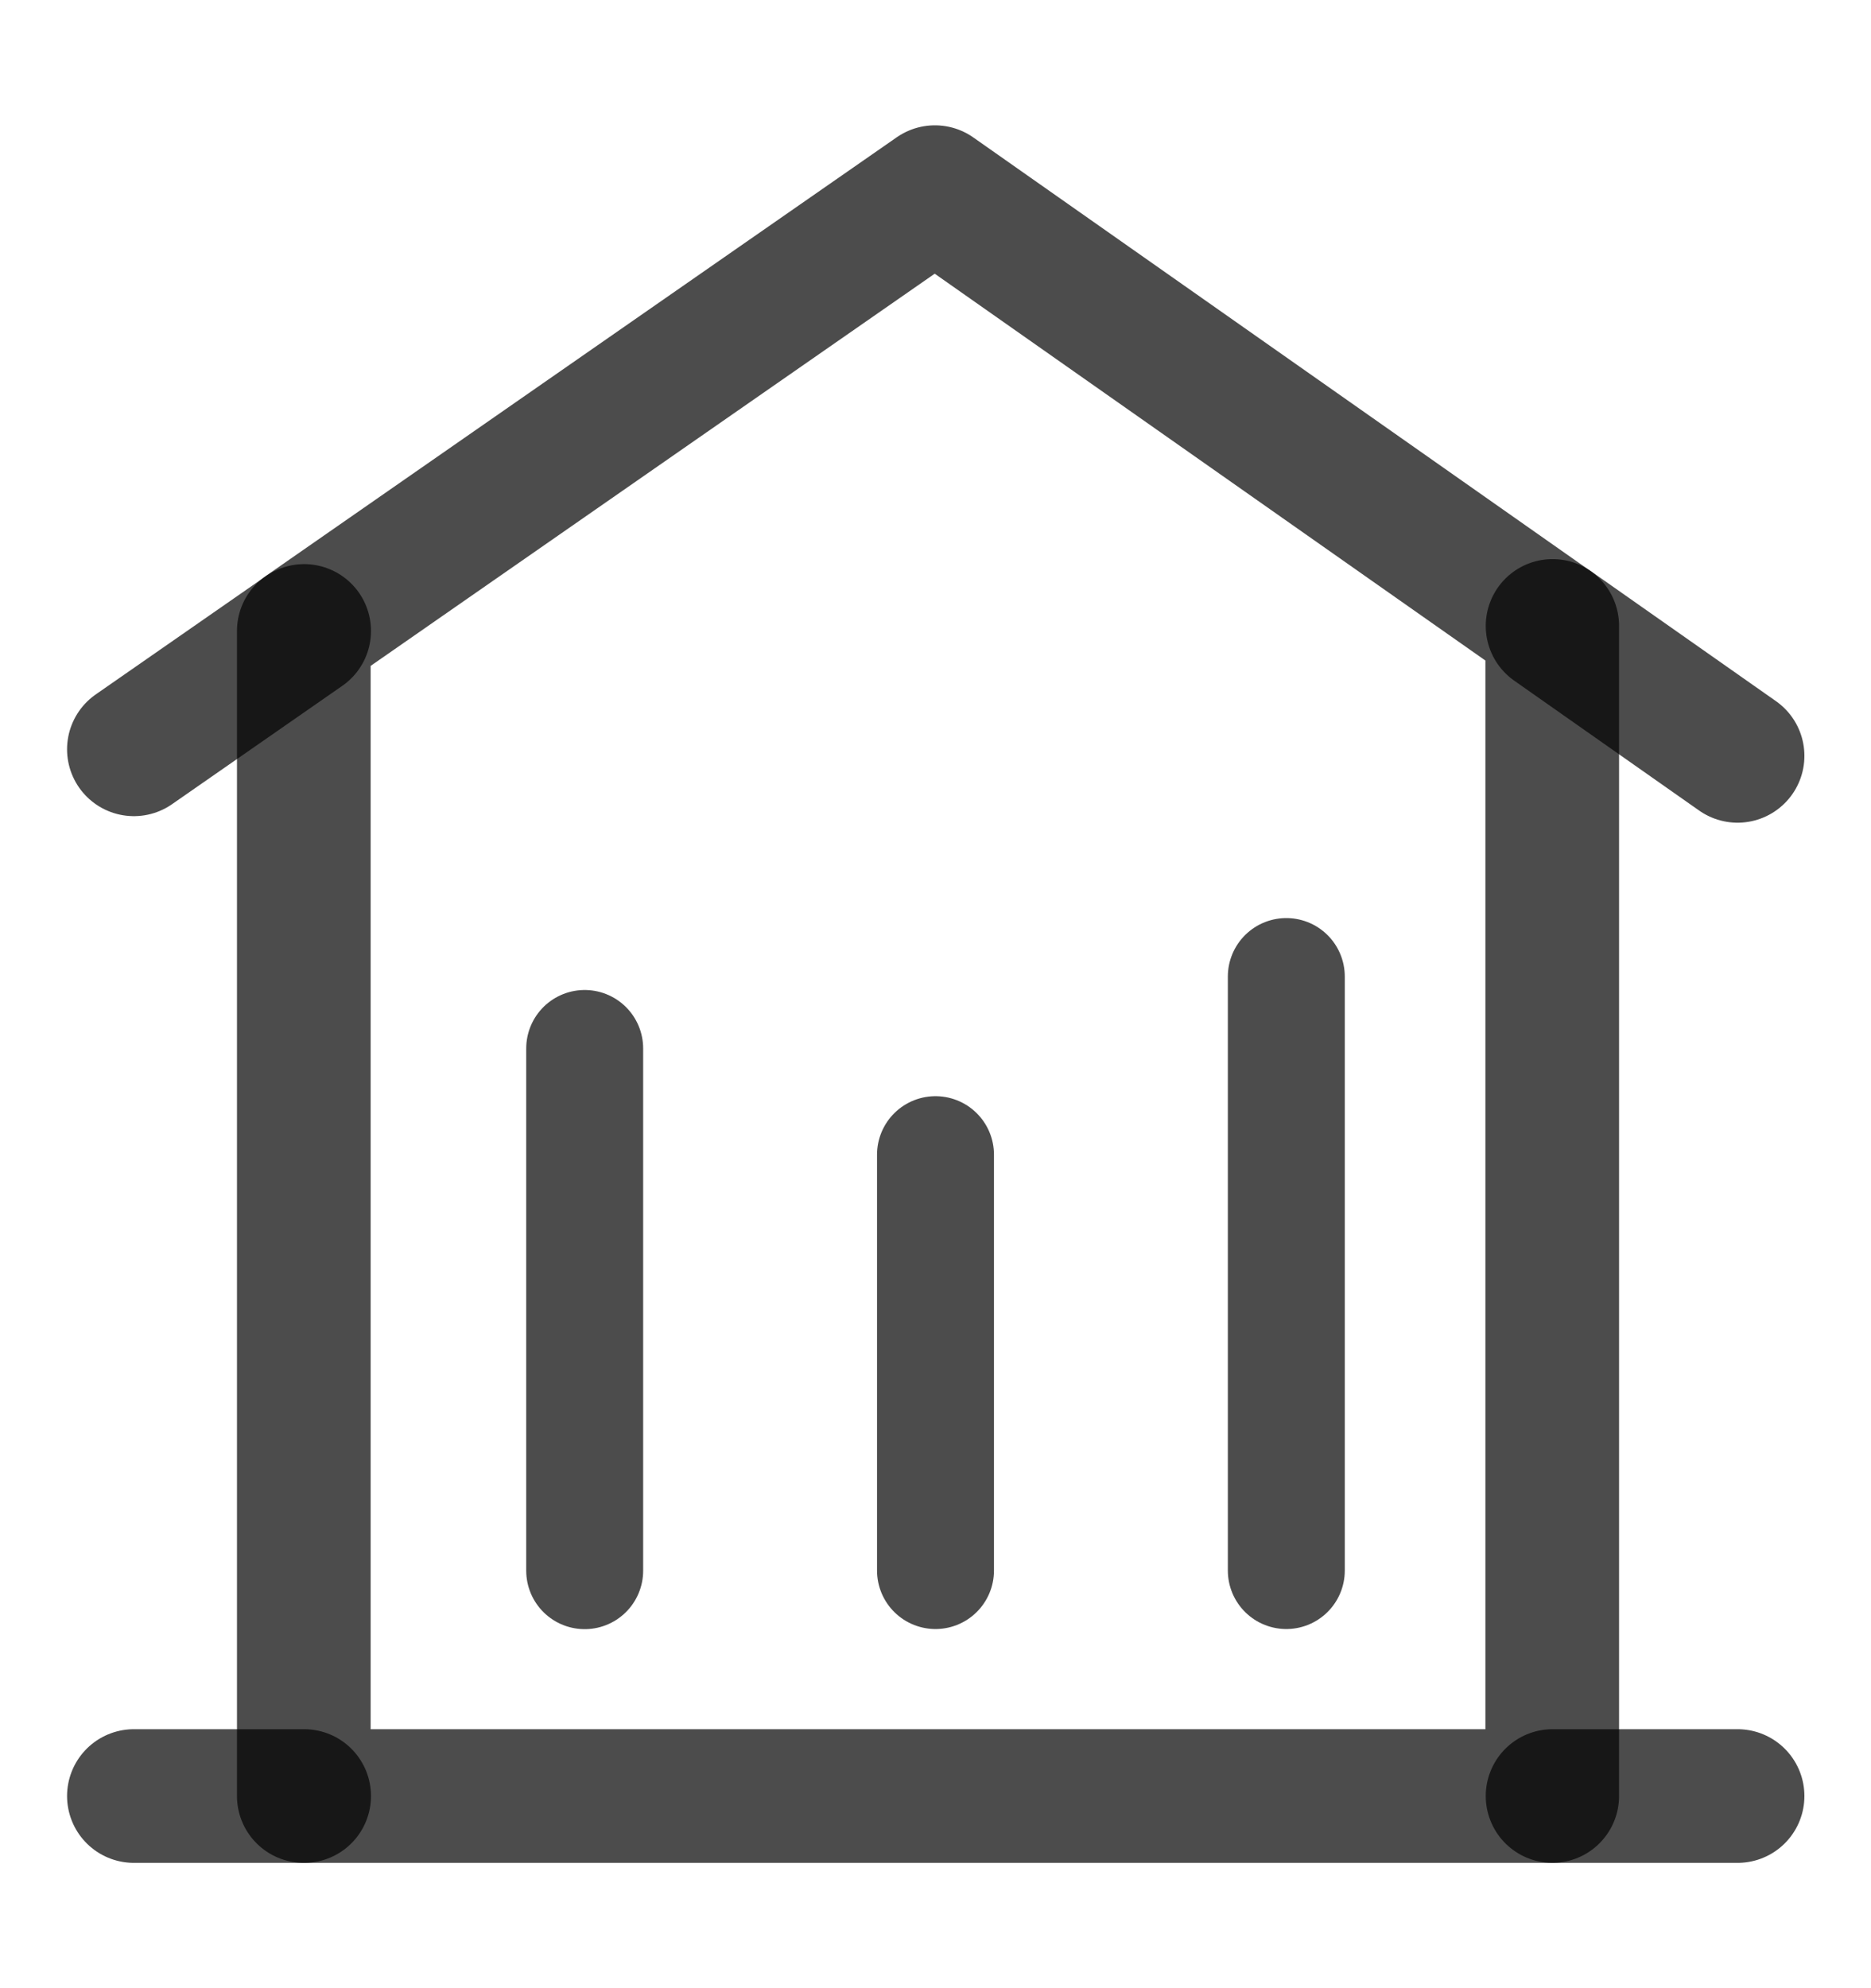 <svg width="16" height="17" viewBox="0 0 16 17" fill="none" xmlns="http://www.w3.org/2000/svg">
    <path d="M13.274 5.351L7.995 1.643L2.598 5.395V15.357H13.274V5.351Z" stroke="black"
          stroke-opacity="0.7" stroke-width="1.143" stroke-linecap="round" stroke-linejoin="round"/>
    <path d="M1.145 15.357H2.601M14.859 15.357H13.277" stroke="black" stroke-opacity="0.7"
          stroke-width="1.143" stroke-linecap="round" stroke-linejoin="round"/>
    <path d="M14.859 6.463L13.277 5.352M1.145 6.407L2.601 5.395" stroke="black" stroke-opacity="0.7"
          stroke-width="1.143" stroke-linecap="round" stroke-linejoin="round"/>
    <path d="M5 8.965V13.43" stroke="black" stroke-opacity="0.7" stroke-linecap="round" stroke-linejoin="round"/>
    <path d="M8 9.873V13.429" stroke="black" stroke-opacity="0.7" stroke-linecap="round" stroke-linejoin="round"/>
    <path d="M11 8.35V13.429" stroke="black" stroke-opacity="0.7" stroke-linecap="round" stroke-linejoin="round"/>
</svg>
